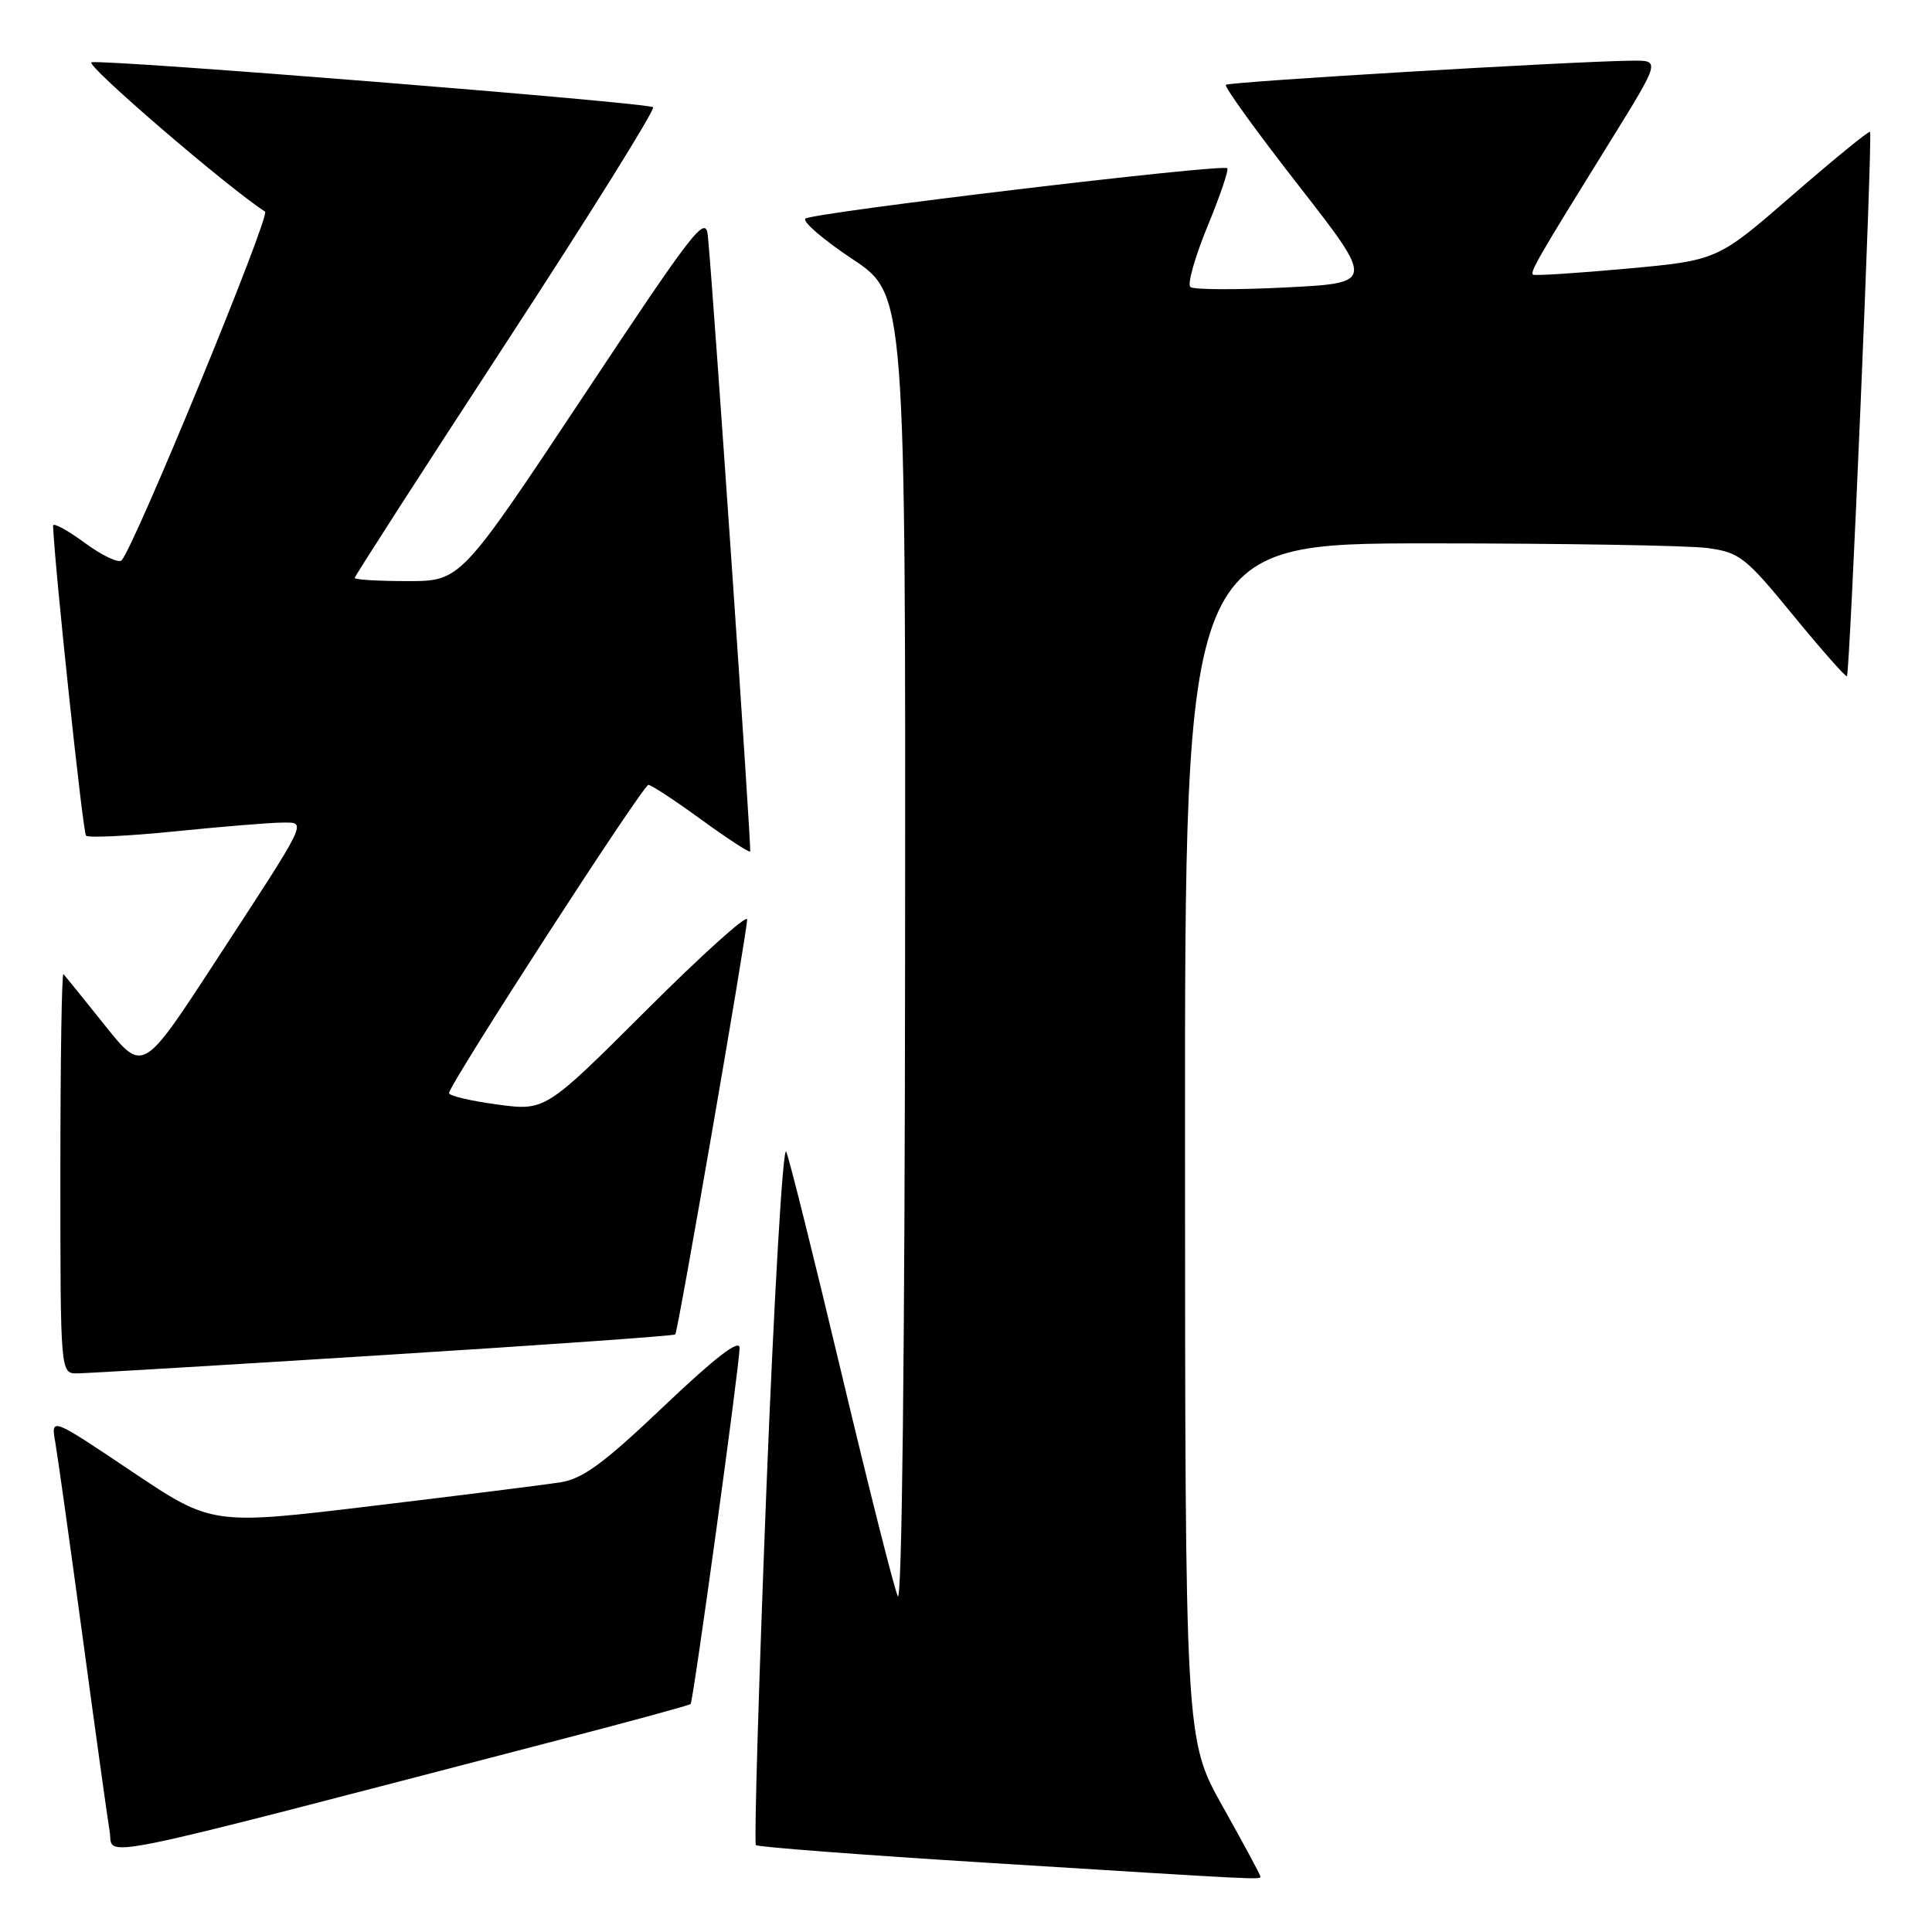 <?xml version="1.0" encoding="UTF-8" standalone="no"?>
<!DOCTYPE svg PUBLIC "-//W3C//DTD SVG 1.1//EN" "http://www.w3.org/Graphics/SVG/1.1/DTD/svg11.dtd" >
<svg xmlns="http://www.w3.org/2000/svg" xmlns:xlink="http://www.w3.org/1999/xlink" version="1.1" viewBox="0 0 256 256">
 <g >
 <path fill="currentColor"
d=" M 167.00 248.63 C 167.00 248.42 164.76 244.26 162.02 239.38 C 157.04 230.50 157.04 230.50 157.02 151.25 C 157.00 72.00 157.00 72.00 189.36 72.00 C 207.16 72.00 223.77 72.28 226.28 72.62 C 230.52 73.21 231.30 73.82 237.64 81.57 C 241.39 86.14 244.58 89.76 244.73 89.60 C 245.12 89.21 248.15 17.82 247.79 17.47 C 247.63 17.31 243.02 21.08 237.53 25.84 C 227.57 34.50 227.57 34.50 215.53 35.60 C 208.92 36.20 203.33 36.56 203.13 36.39 C 202.70 36.05 203.90 33.98 213.35 18.75 C 220.01 8.00 220.01 8.00 216.26 8.04 C 208.37 8.12 162.84 10.83 162.43 11.24 C 162.19 11.47 166.53 17.48 172.07 24.58 C 182.14 37.50 182.14 37.50 170.32 38.09 C 163.82 38.42 158.15 38.39 157.73 38.03 C 157.31 37.66 158.33 34.06 159.99 30.02 C 161.65 25.99 162.84 22.51 162.62 22.29 C 162.01 21.68 107.61 28.18 106.72 28.97 C 106.29 29.35 109.10 31.77 112.97 34.34 C 120.00 39.02 120.00 39.02 119.93 126.26 C 119.89 179.31 119.51 212.72 118.96 211.50 C 118.46 210.40 115.11 197.12 111.51 182.00 C 107.91 166.88 104.62 153.65 104.18 152.61 C 103.75 151.57 102.57 171.72 101.55 197.38 C 100.54 223.04 99.91 244.24 100.16 244.49 C 100.41 244.74 114.31 245.80 131.05 246.84 C 167.72 249.13 167.00 249.09 167.00 248.63 Z  M 74.37 230.47 C 83.66 228.06 91.37 225.95 91.51 225.79 C 91.87 225.39 98.00 180.83 98.00 178.60 C 98.00 177.38 94.77 179.87 87.99 186.31 C 80.00 193.91 77.23 195.95 74.24 196.42 C 72.18 196.74 60.96 198.15 49.29 199.55 C 28.09 202.10 28.09 202.10 17.41 194.94 C 6.74 187.78 6.74 187.78 7.33 191.14 C 7.65 192.99 9.28 204.62 10.96 217.00 C 12.63 229.38 14.24 240.92 14.53 242.67 C 15.12 246.17 10.16 247.18 74.37 230.47 Z  M 50.85 179.55 C 71.94 178.23 89.32 177.00 89.48 176.82 C 89.84 176.40 99.00 123.54 99.00 121.83 C 99.00 121.11 92.98 126.53 85.63 133.87 C 72.26 147.21 72.26 147.21 65.88 146.35 C 62.37 145.88 59.50 145.20 59.50 144.84 C 59.50 143.72 85.19 104.00 85.92 104.00 C 86.29 104.00 89.43 106.06 92.89 108.58 C 96.35 111.09 99.28 113.01 99.40 112.83 C 99.60 112.54 94.60 39.76 93.80 31.29 C 93.53 28.36 92.04 30.27 77.27 52.54 C 61.03 77.00 61.03 77.00 54.02 77.00 C 50.16 77.00 47.00 76.81 47.00 76.58 C 47.00 76.35 56.02 62.35 67.04 45.46 C 78.07 28.57 86.84 14.51 86.54 14.21 C 85.93 13.60 14.27 7.86 12.13 8.25 C 11.09 8.44 29.99 24.71 35.12 28.04 C 35.87 28.54 17.80 72.48 16.11 74.25 C 15.72 74.66 13.51 73.61 11.20 71.91 C 8.89 70.22 7.02 69.20 7.03 69.66 C 7.27 75.44 10.98 110.31 11.40 110.73 C 11.71 111.04 17.06 110.78 23.29 110.15 C 29.52 109.52 35.84 109.00 37.34 109.00 C 40.69 109.00 41.10 108.16 28.40 127.62 C 18.92 142.16 18.92 142.16 13.87 135.83 C 11.09 132.35 8.63 129.31 8.41 129.08 C 8.18 128.85 8.00 140.67 8.00 155.33 C 8.00 182.00 8.00 182.00 10.25 181.98 C 11.49 181.97 29.76 180.88 50.85 179.55 Z "/>
</g>
</svg>